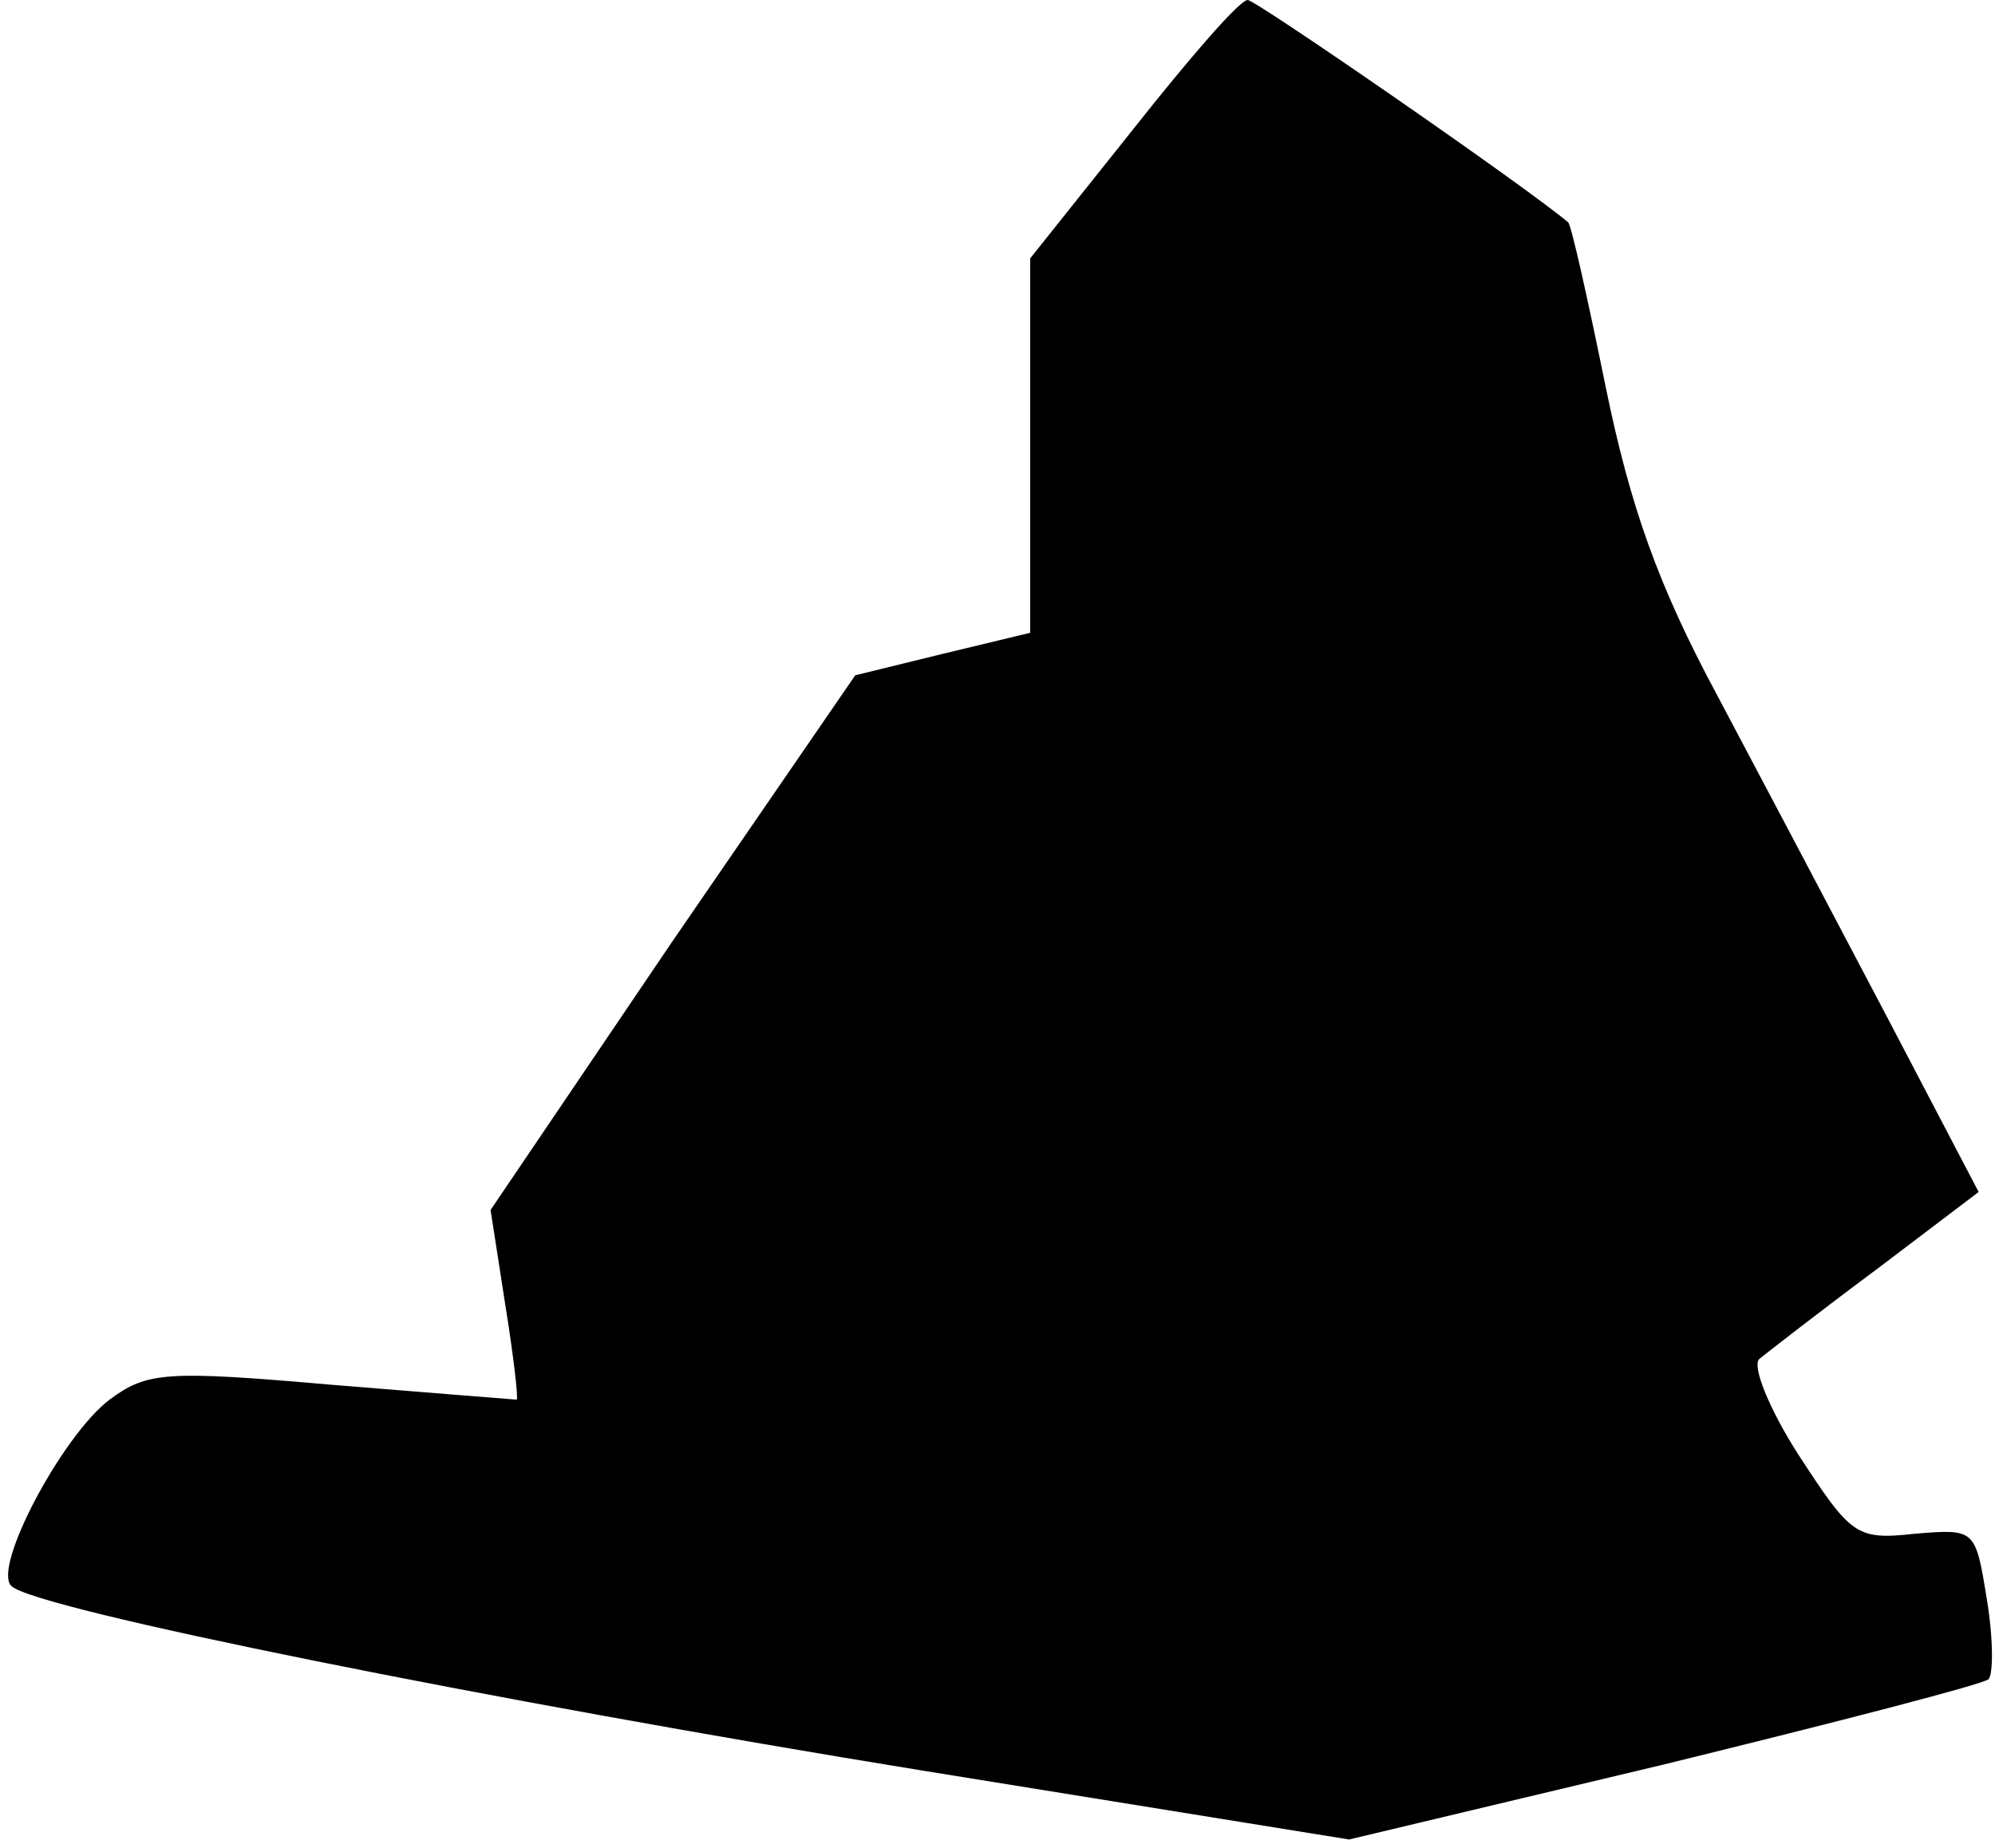 <?xml version="1.0" standalone="no"?>
<!DOCTYPE svg PUBLIC "-//W3C//DTD SVG 20010904//EN"
 "http://www.w3.org/TR/2001/REC-SVG-20010904/DTD/svg10.dtd">
<svg version="1.0" xmlns="http://www.w3.org/2000/svg"
 width="122pt" height="113pt" viewBox="0 0 122 113"
 preserveAspectRatio="xMidYMid meet">
<g transform="translate(0,113) scale(0.1,-0.1)"
fill="#000000" stroke="none">
<path fill="#000000" stroke="none" d="M693 1051 l-63 -79 0 -115 0 -114 -54
-13 -53 -13 -112 -163 -111 -164 9 -58 c5 -31 8 -57 7 -58 0 0 -51 4 -112 9
-103 9 -114 8 -137 -9 -29 -22 -72 -103 -60 -114 14 -14 293 -70 558 -113
l260 -42 193 46 c106 26 195 49 198 52 3 3 3 25 -1 49 -7 43 -7 43 -44 40 -36
-4 -39 -1 -71 48 -18 28 -29 55 -24 59 5 4 37 29 72 55 l62 47 -56 107 c-31
59 -78 148 -104 197 -36 67 -53 115 -68 188 -11 54 -21 99 -23 101 -26 22
-191 136 -196 136 -5 0 -36 -36 -70 -79z"/>
</g>
</svg>
